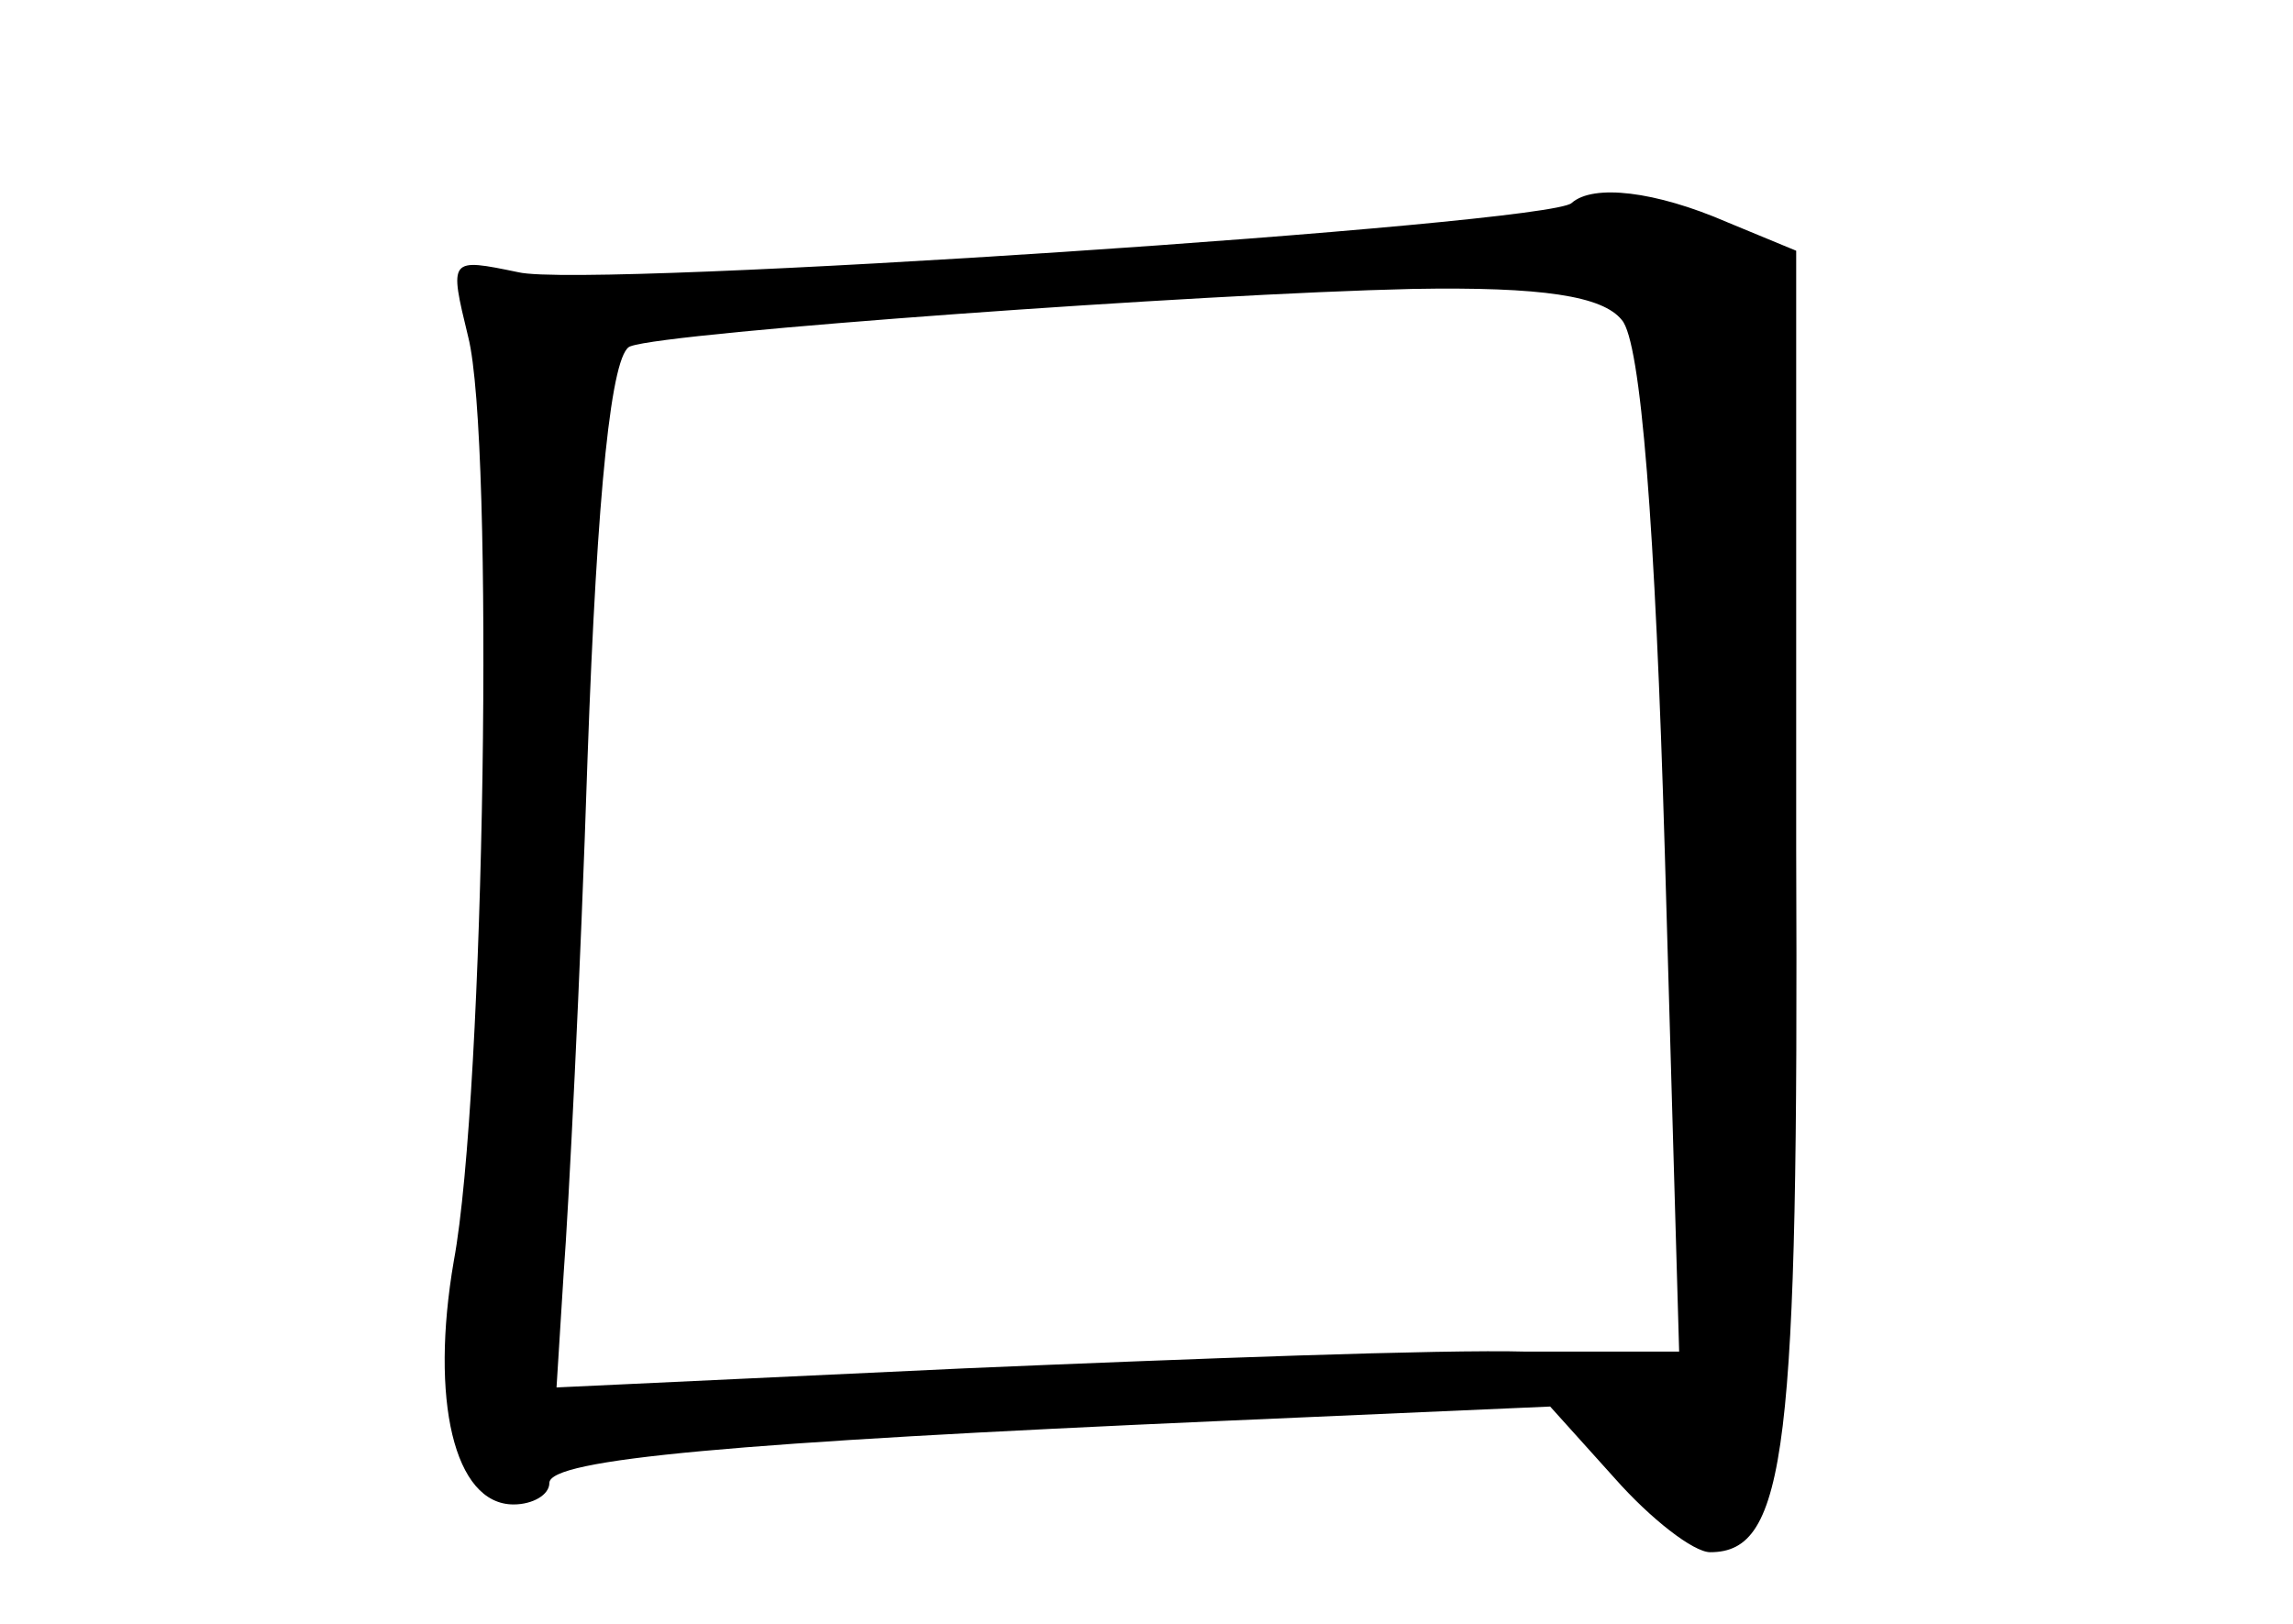 <?xml version="1.0" standalone="no"?>
<!DOCTYPE svg PUBLIC "-//W3C//DTD SVG 20010904//EN"
 "http://www.w3.org/TR/2001/REC-SVG-20010904/DTD/svg10.dtd">
<svg version="1.0" xmlns="http://www.w3.org/2000/svg"
 width="96pt" height="68pt" viewBox="0 0 96 68"
 preserveAspectRatio="xMidYMid meet">
<g transform="translate(0,68) scale(0.1,-0.1)"
fill="#000000" stroke="none">
<path d="M658 595 c-9 -9 -412 -36 -441 -29 -29 6 -29 6 -21 -27 11 -43 7
-317 -6 -387 -10 -58 0 -102 25 -102 8 0 15 4 15 9 0 10 77 17 282 26 l137 6
27 -30 c15 -17 33 -31 40 -31 32 0 37 43 36 295 l0 250 -29 12 c-30 13 -56 16
-65 8z m21 -49 c8 -9 14 -86 18 -223 l6 -209 -64 0 c-35 1 -141 -3 -235 -7
l-171 -8 3 48 c2 26 7 124 10 216 4 112 10 170 18 172 16 6 239 22 327 24 55
1 80 -3 88 -13z"/>
</g>
</svg>
